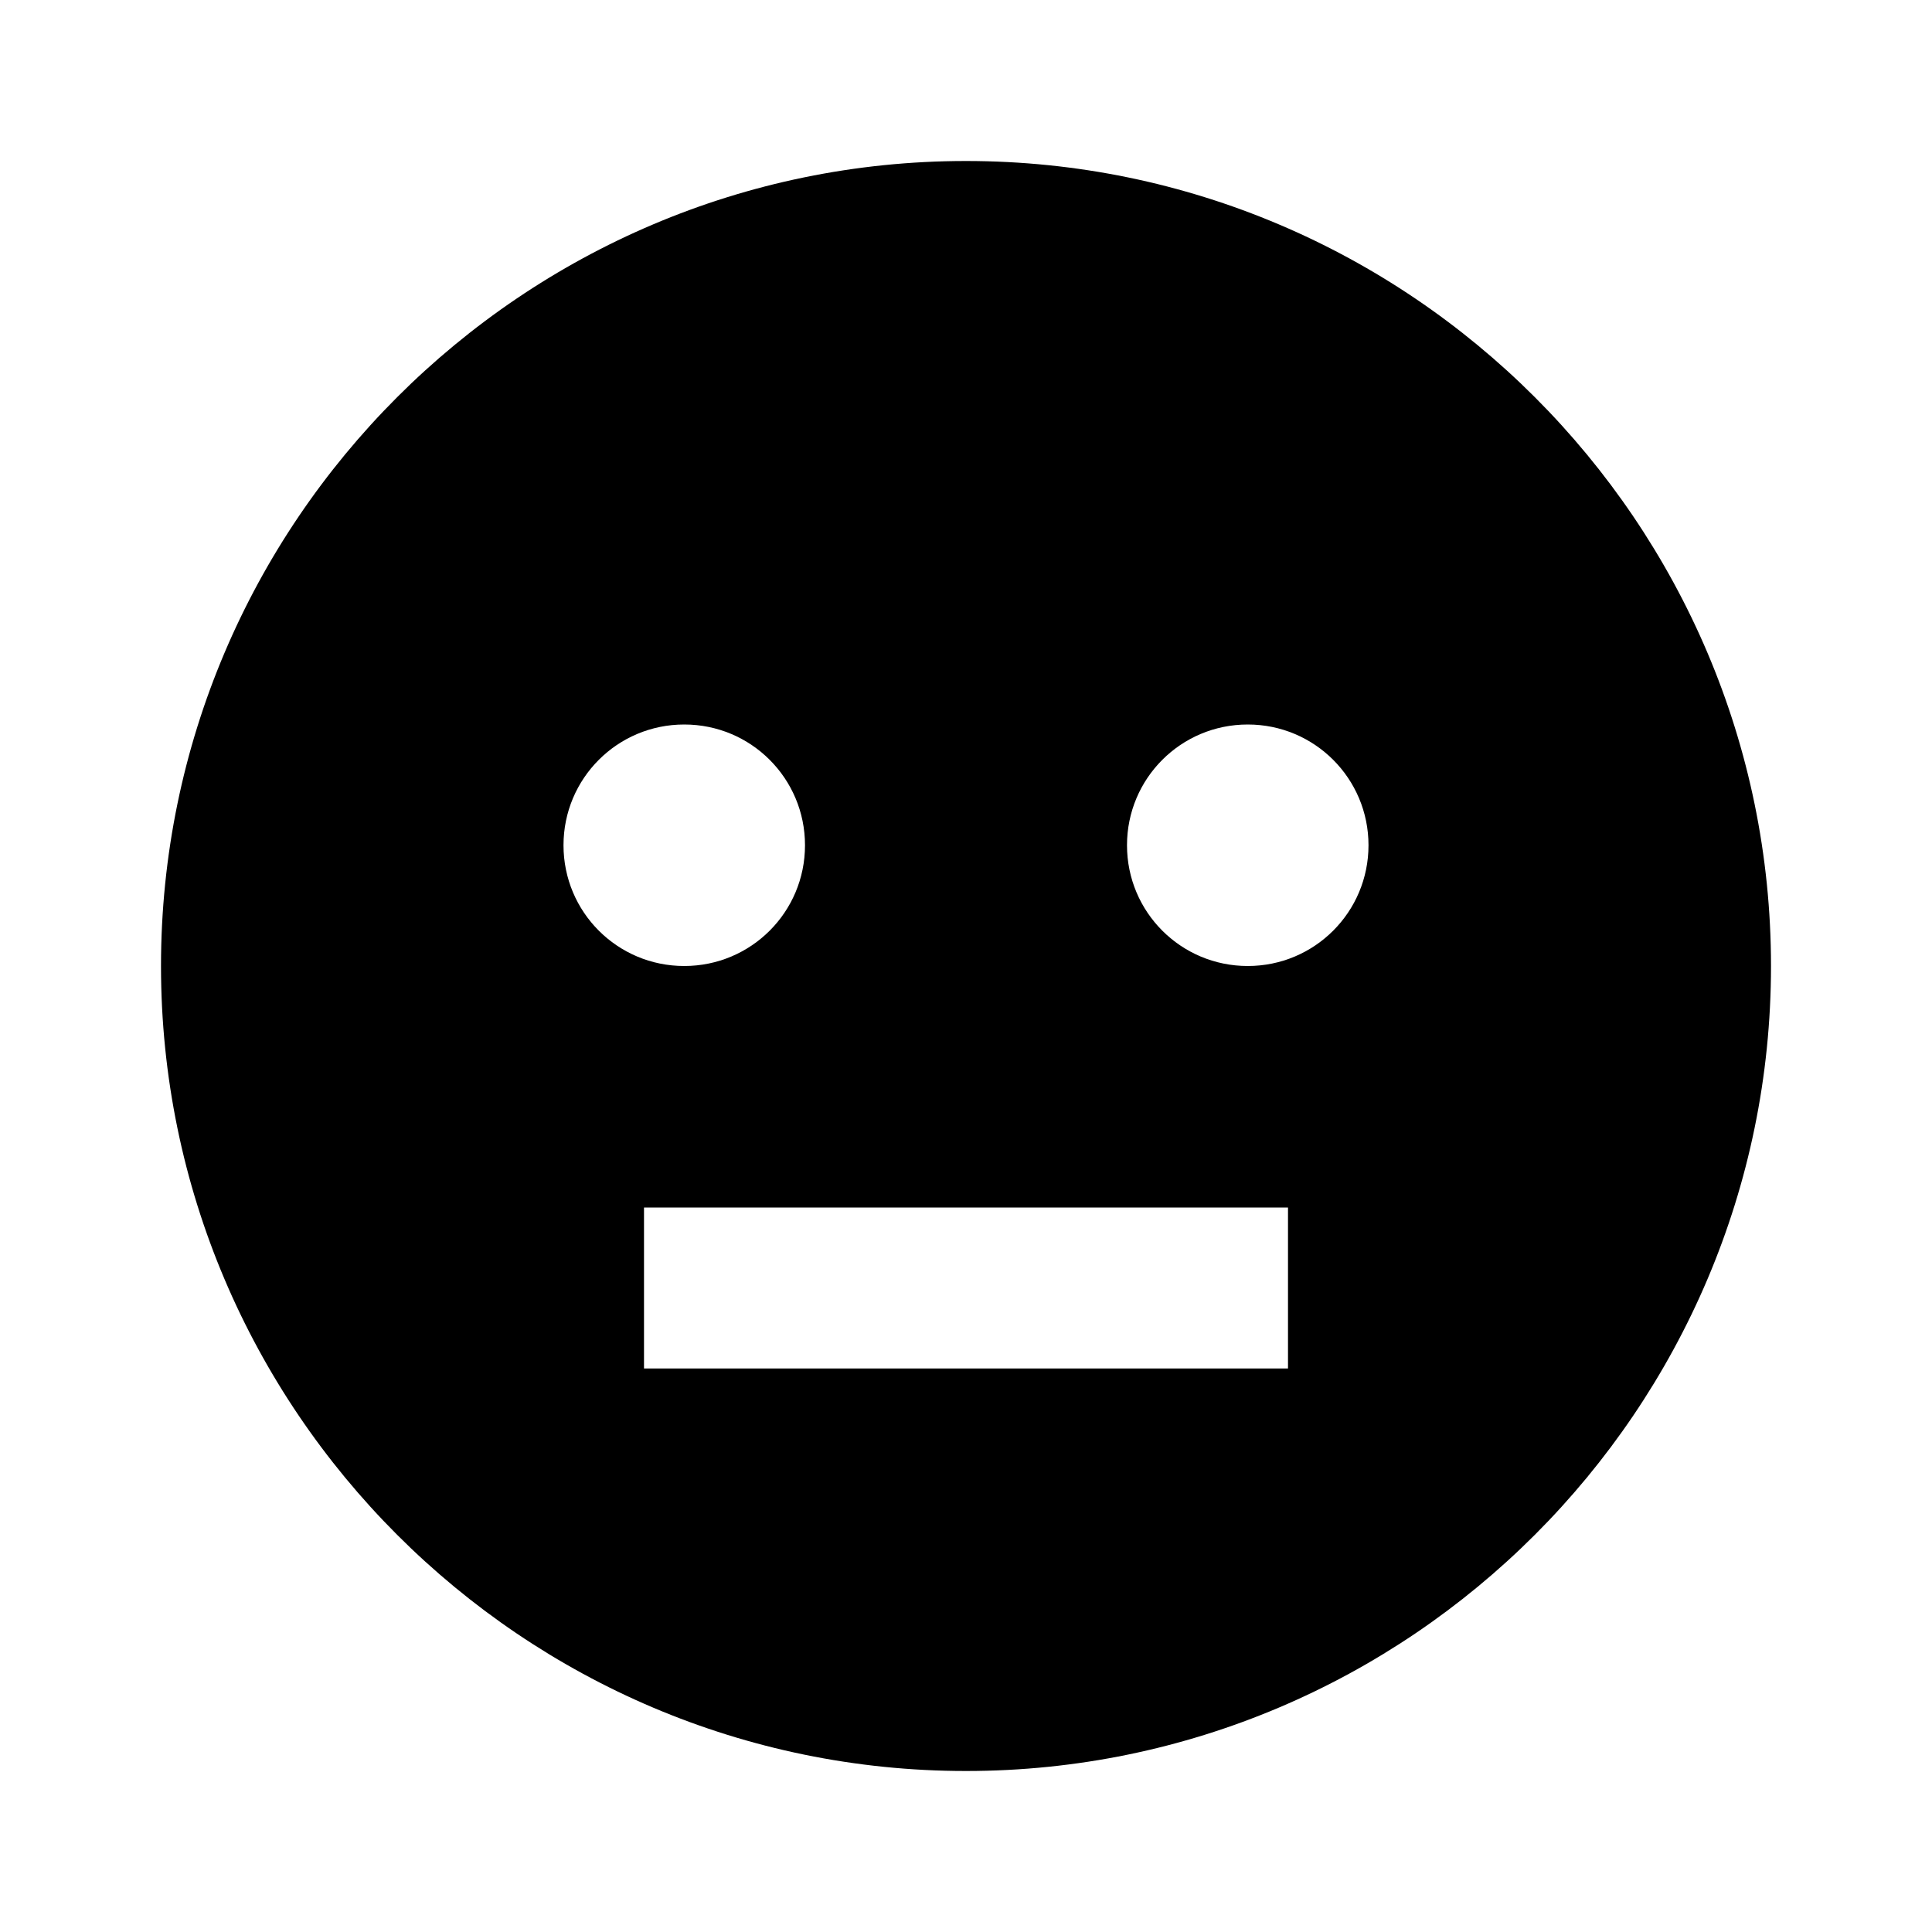 <svg xmlns="http://www.w3.org/2000/svg" width="24" height="24"><!--Boxicons v3.0 https://boxicons.com | License  https://docs.boxicons.com/free--><path d="M12 2C6.49 2 2 6.49 2 12s4.49 10 10 10 10-4.49 10-10S17.51 2 12 2m-5 8.5C7 9.67 7.67 9 8.5 9s1.5.67 1.5 1.5S9.33 12 8.5 12 7 11.33 7 10.5m9 6.5H8v-2h8zm-.5-5c-.83 0-1.5-.67-1.5-1.5S14.67 9 15.5 9s1.5.67 1.5 1.5-.67 1.5-1.5 1.5"/></svg>